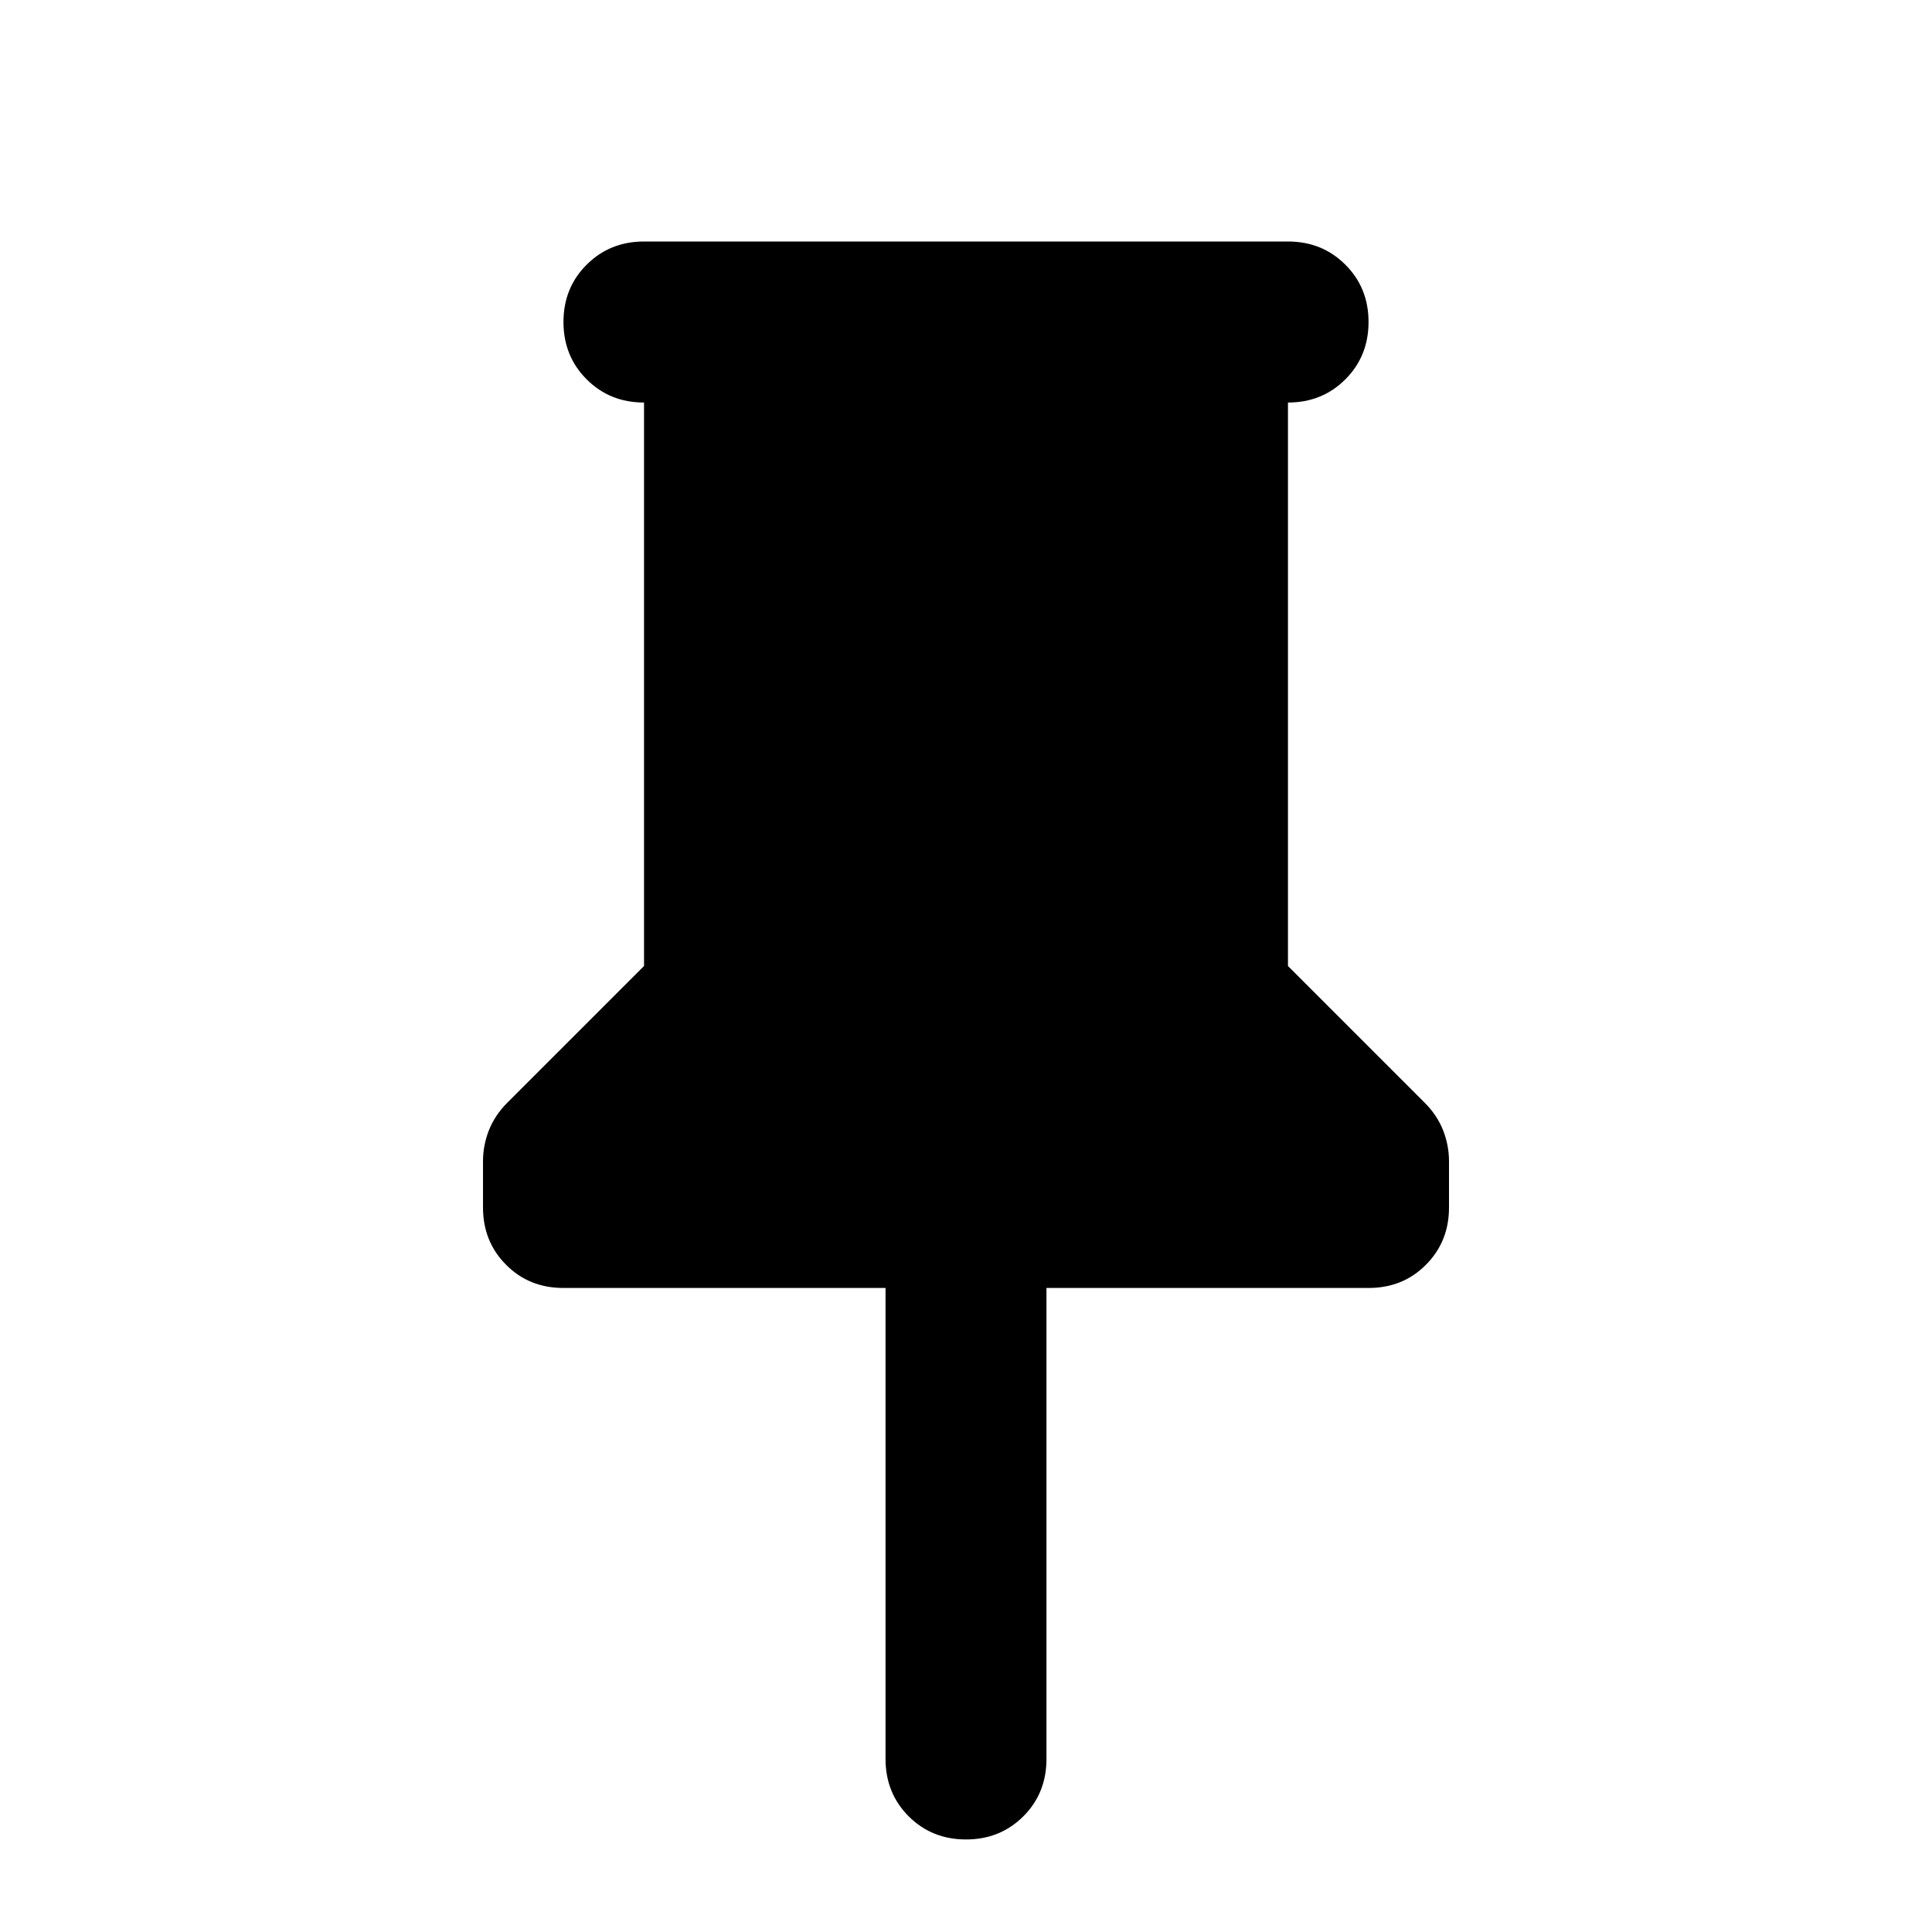 <svg viewBox="0 0 20 20" fill="none" xmlns="http://www.w3.org/2000/svg">
<path d="M13.333 4.167V10L14.75 11.417C14.833 11.5 14.896 11.594 14.938 11.698C14.979 11.802 15 11.91 15 12.021V12.5C15 12.736 14.92 12.934 14.76 13.094C14.601 13.254 14.403 13.333 14.167 13.333H10.833V18.208C10.833 18.444 10.754 18.642 10.594 18.802C10.434 18.962 10.236 19.042 10 19.042C9.764 19.042 9.566 18.962 9.406 18.802C9.247 18.642 9.167 18.444 9.167 18.208V13.333H5.833C5.597 13.333 5.399 13.254 5.24 13.094C5.08 12.934 5 12.736 5 12.5V12.021C5 11.91 5.021 11.802 5.062 11.698C5.104 11.594 5.167 11.5 5.25 11.417L6.667 10V4.167C6.431 4.167 6.233 4.087 6.073 3.927C5.913 3.767 5.833 3.569 5.833 3.333C5.833 3.097 5.913 2.899 6.073 2.74C6.233 2.58 6.431 2.5 6.667 2.5H13.333C13.569 2.5 13.767 2.58 13.927 2.74C14.087 2.899 14.167 3.097 14.167 3.333C14.167 3.569 14.087 3.767 13.927 3.927C13.767 4.087 13.569 4.167 13.333 4.167Z" fill="currentColor"/>
</svg>
